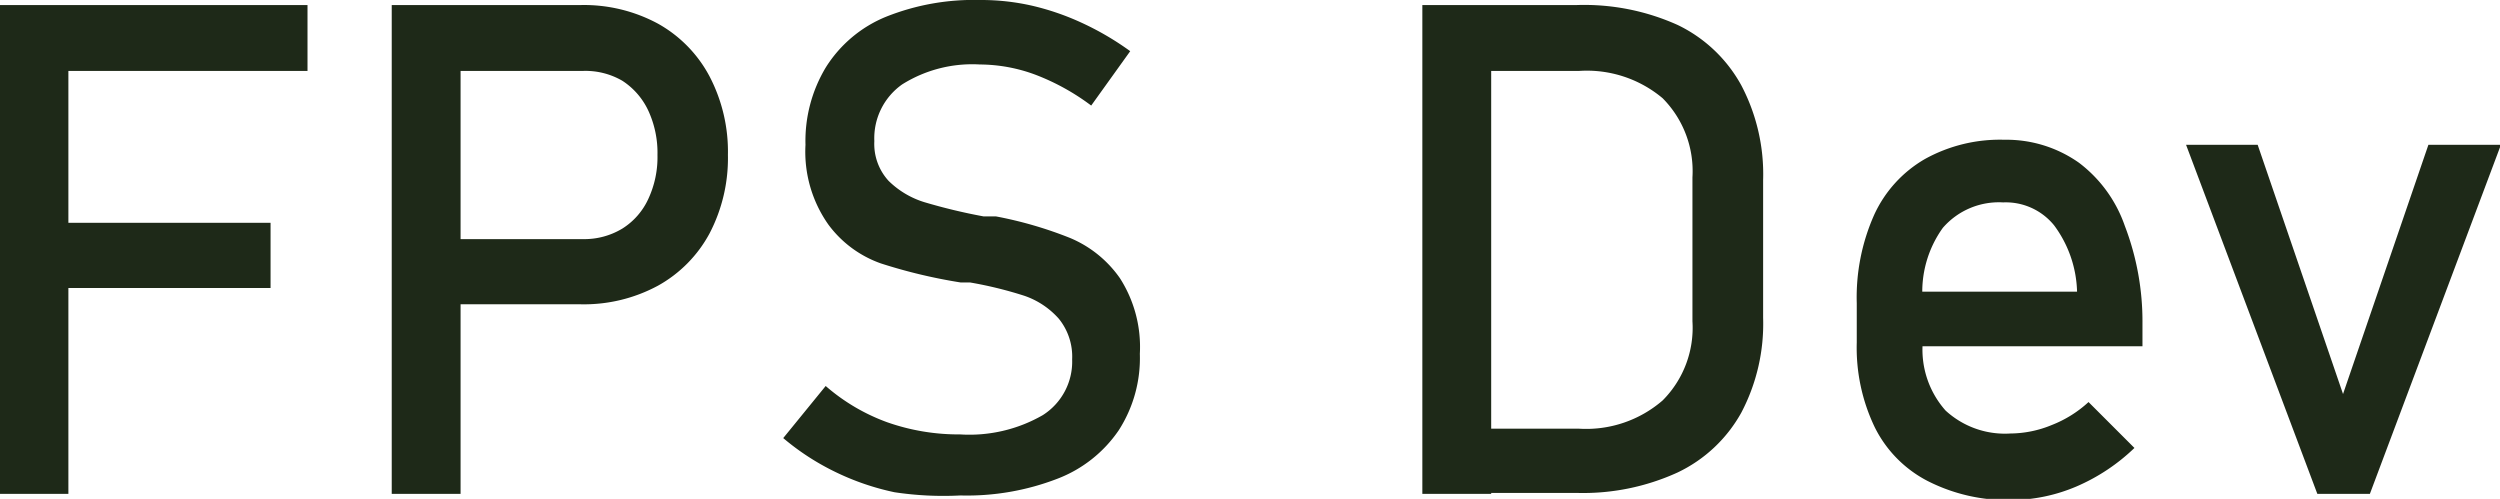 <svg id="Camada_1" data-name="Camada 1" xmlns="http://www.w3.org/2000/svg" viewBox="0 0 108.94 21.74"><defs><style>.cls-1{fill:#1e2918;}</style></defs><title>procaci</title><path class="cls-1" d="M0,.13H3v21.3H0Zm1.47,0H13.42V3H1.49Zm0,9.49H11.81v2.84H1.49Z" transform="translate(-0.02 0.09)"/><path class="cls-1" d="M17.09.13h3v21.3h-3Zm1.53,10.2h6.82a3.2,3.2,0,0,0,1.7-.46,3,3,0,0,0,1.13-1.29,4.31,4.31,0,0,0,.4-1.92,4.38,4.38,0,0,0-.4-1.93,3.13,3.13,0,0,0-1.13-1.3A3.2,3.2,0,0,0,25.44,3H18.62V.13h6.71a6.79,6.79,0,0,1,3.36.81,5.66,5.66,0,0,1,2.25,2.3,7.08,7.08,0,0,1,.8,3.42,7.08,7.08,0,0,1-.8,3.42,5.68,5.68,0,0,1-2.25,2.28,6.79,6.79,0,0,1-3.36.81H18.62Z" transform="translate(-0.02 0.09)"/><path class="cls-1" d="M39,21.36a11.13,11.13,0,0,1-2.57-.88A10.82,10.82,0,0,1,34.15,19L36,16.73a8.5,8.5,0,0,0,2.68,1.58,9.39,9.39,0,0,0,3.18.53A6.41,6.41,0,0,0,45.46,18a2.76,2.76,0,0,0,1.28-2.43h0a2.62,2.62,0,0,0-.58-1.77,3.53,3.53,0,0,0-1.5-1,17.31,17.31,0,0,0-2.36-.58l-.1,0h-.09l-.22,0a23,23,0,0,1-3.48-.83,4.84,4.84,0,0,1-2.29-1.69,5.5,5.5,0,0,1-1-3.48h0a6.21,6.21,0,0,1,.89-3.38A5.59,5.59,0,0,1,38.63.64a10.31,10.31,0,0,1,4.09-.73A10,10,0,0,1,45,.16,11.21,11.21,0,0,1,47.15.9a12.45,12.45,0,0,1,2.12,1.24l-1.7,2.37a9.93,9.93,0,0,0-2.42-1.34,7,7,0,0,0-2.43-.45,5.74,5.74,0,0,0-3.39.87,2.87,2.87,0,0,0-1.21,2.47v0a2.38,2.38,0,0,0,.62,1.73,3.83,3.83,0,0,0,1.56.93,24.88,24.88,0,0,0,2.58.62l.11,0,.11,0,.16,0,.16,0a17.36,17.36,0,0,1,3.23.94,5,5,0,0,1,2.17,1.75,5.55,5.55,0,0,1,.87,3.3v0a5.81,5.81,0,0,1-.92,3.33,5.69,5.69,0,0,1-2.67,2.11,10.94,10.94,0,0,1-4.23.73A14.29,14.29,0,0,1,39,21.36Z" transform="translate(-0.02 0.09)"/><path class="cls-1" d="M62,.13h3v21.3H62Zm2,18.46h4.82a5.09,5.09,0,0,0,3.65-1.23,4.48,4.48,0,0,0,1.3-3.45V7.64a4.51,4.51,0,0,0-1.3-3.45A5.13,5.13,0,0,0,68.84,3H64V.13h4.73A9.91,9.91,0,0,1,73.13,1,6.25,6.25,0,0,1,75.9,3.63a8.32,8.32,0,0,1,.95,4.13v6a8.32,8.32,0,0,1-.95,4.13,6.23,6.23,0,0,1-2.78,2.61,9.91,9.91,0,0,1-4.38.89H64Z" transform="translate(-0.02 0.09)"/><path class="cls-1" d="M84,20.86a5.27,5.27,0,0,1-2.28-2.32,8,8,0,0,1-.79-3.7V13.12a8.84,8.84,0,0,1,.76-3.85A5.4,5.4,0,0,1,83.9,6.84,6.74,6.74,0,0,1,87.36,6a5.48,5.48,0,0,1,3.25,1,5.84,5.84,0,0,1,2,2.75A11.63,11.63,0,0,1,93.38,14v1H83.12V12.62h7.41a5.06,5.06,0,0,0-1-2.89,2.71,2.71,0,0,0-2.22-1,3.23,3.23,0,0,0-2.63,1.11A4.77,4.77,0,0,0,83.8,13V14.9a4,4,0,0,0,1,2.9,3.82,3.82,0,0,0,2.83,1,4.79,4.79,0,0,0,1.8-.37,5.1,5.1,0,0,0,1.6-1l2,2a8.46,8.46,0,0,1-2.53,1.68,7.33,7.33,0,0,1-2.83.59A7.66,7.66,0,0,1,84,20.86Z" transform="translate(-0.02 0.09)"/><path class="cls-1" d="M105.84,6.22H109l-5.71,15.21H101L95.28,6.22H98.4l3.72,10.86Z" transform="translate(-0.02 0.09)"/></svg>